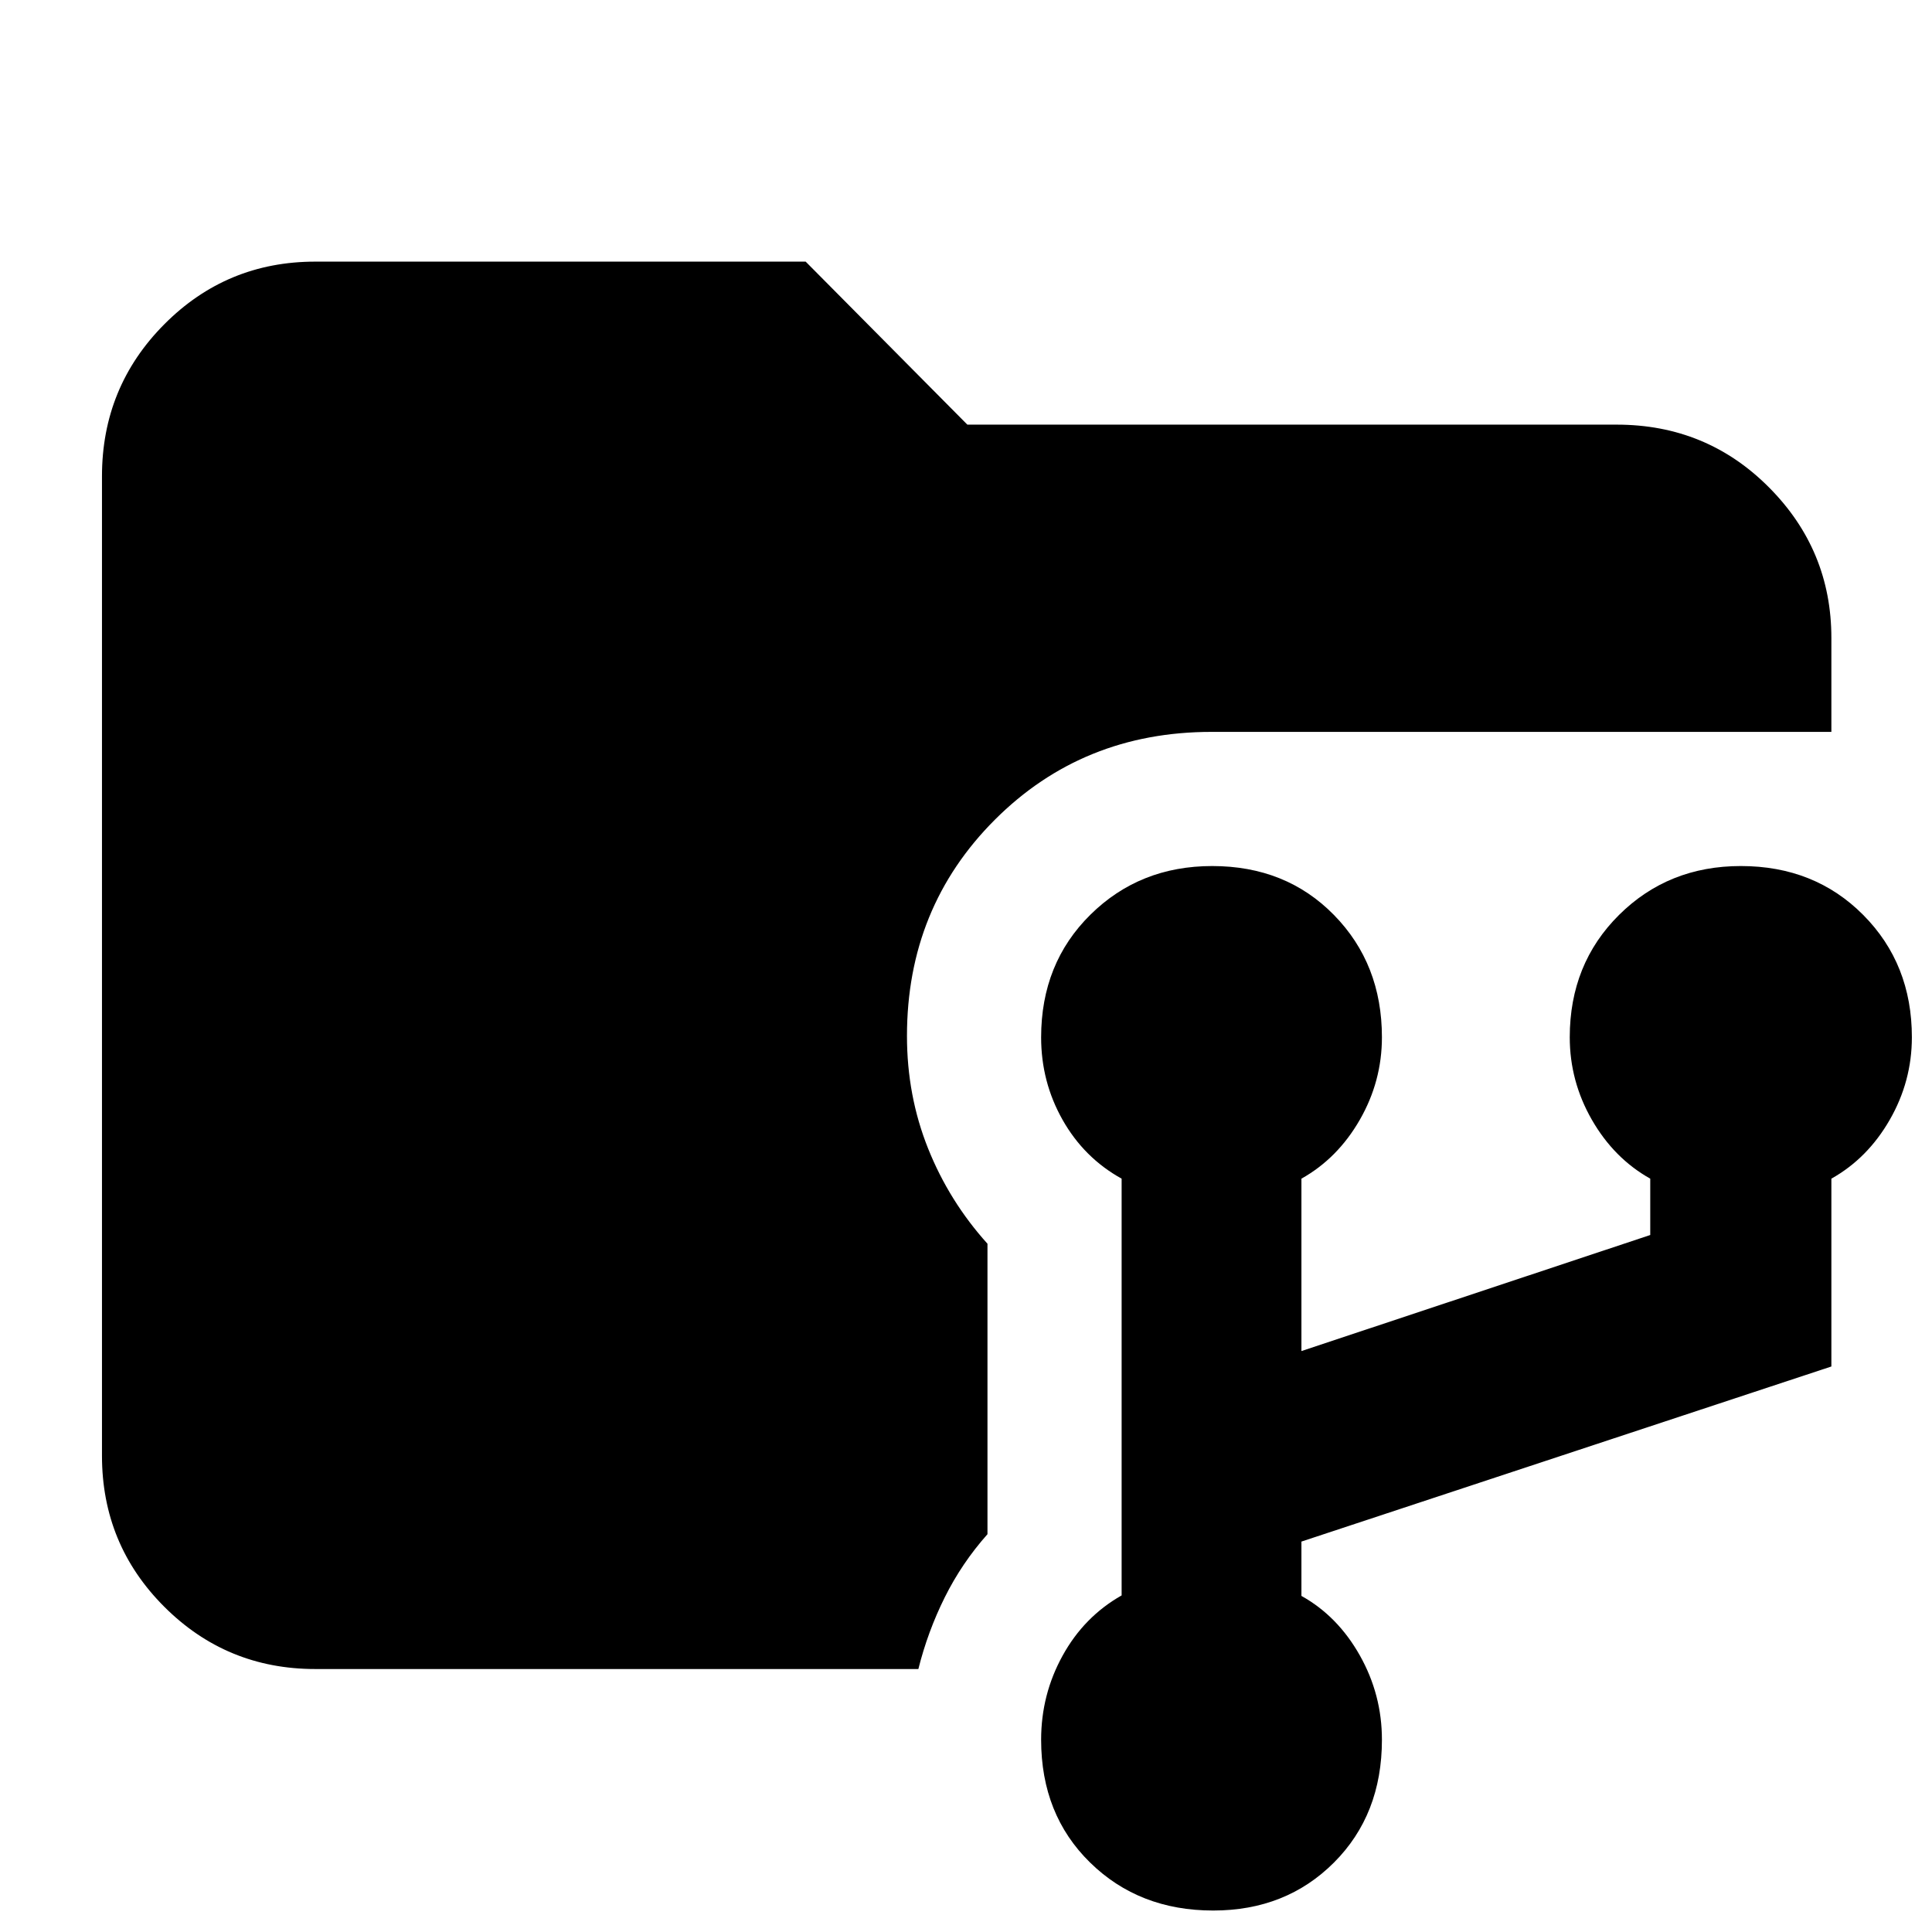 <svg xmlns="http://www.w3.org/2000/svg" height="40" viewBox="0 -960 960 960" width="40"><path d="M156.67-130.67q-44.1 0-75.05-30.95-30.95-30.95-30.95-75.05v-486.66q0-44.38 30.95-75.52Q112.57-830 156.67-830h243.66l80.34 81h322.66q44.65 0 75.66 31.17Q910-686.67 910-643v46.67H602q-64 0-107.67 43.66-43.66 43.66-43.66 107.44 0 29.69 10.5 55.92 10.5 26.24 29.5 47.31v144.33q-12.75 14.36-21.21 31.35-8.46 16.99-13.13 35.65H156.67Zm446.16 120q-36.83 0-61.16-23.83-24.34-23.83-24.34-61.04 0-22.42 10.67-41.77 10.67-19.36 29.33-29.94v-207.08q-18.66-10.34-29.33-29.21-10.67-18.87-10.67-41 0-36.79 24.49-60.96 24.48-24.17 60.51-24.17 36.67 0 60.5 24.31 23.84 24.31 23.84 60.76 0 21.88-11 41.03-11 19.15-29 29.24v85.66L820-346.33v-28q-18-10.09-29-29.24t-11-41.03q0-36.45 24.48-60.76 24.49-24.31 60.52-24.31 36.67 0 60.83 24.31Q950-481.05 950-444.6q0 21.88-11 41.03-11 19.15-29 29.24V-281l-263.33 87v27q18 10.02 29 29.53t11 41.93q0 37.21-23.84 61.04-23.83 23.83-60 23.83Z"/></svg>